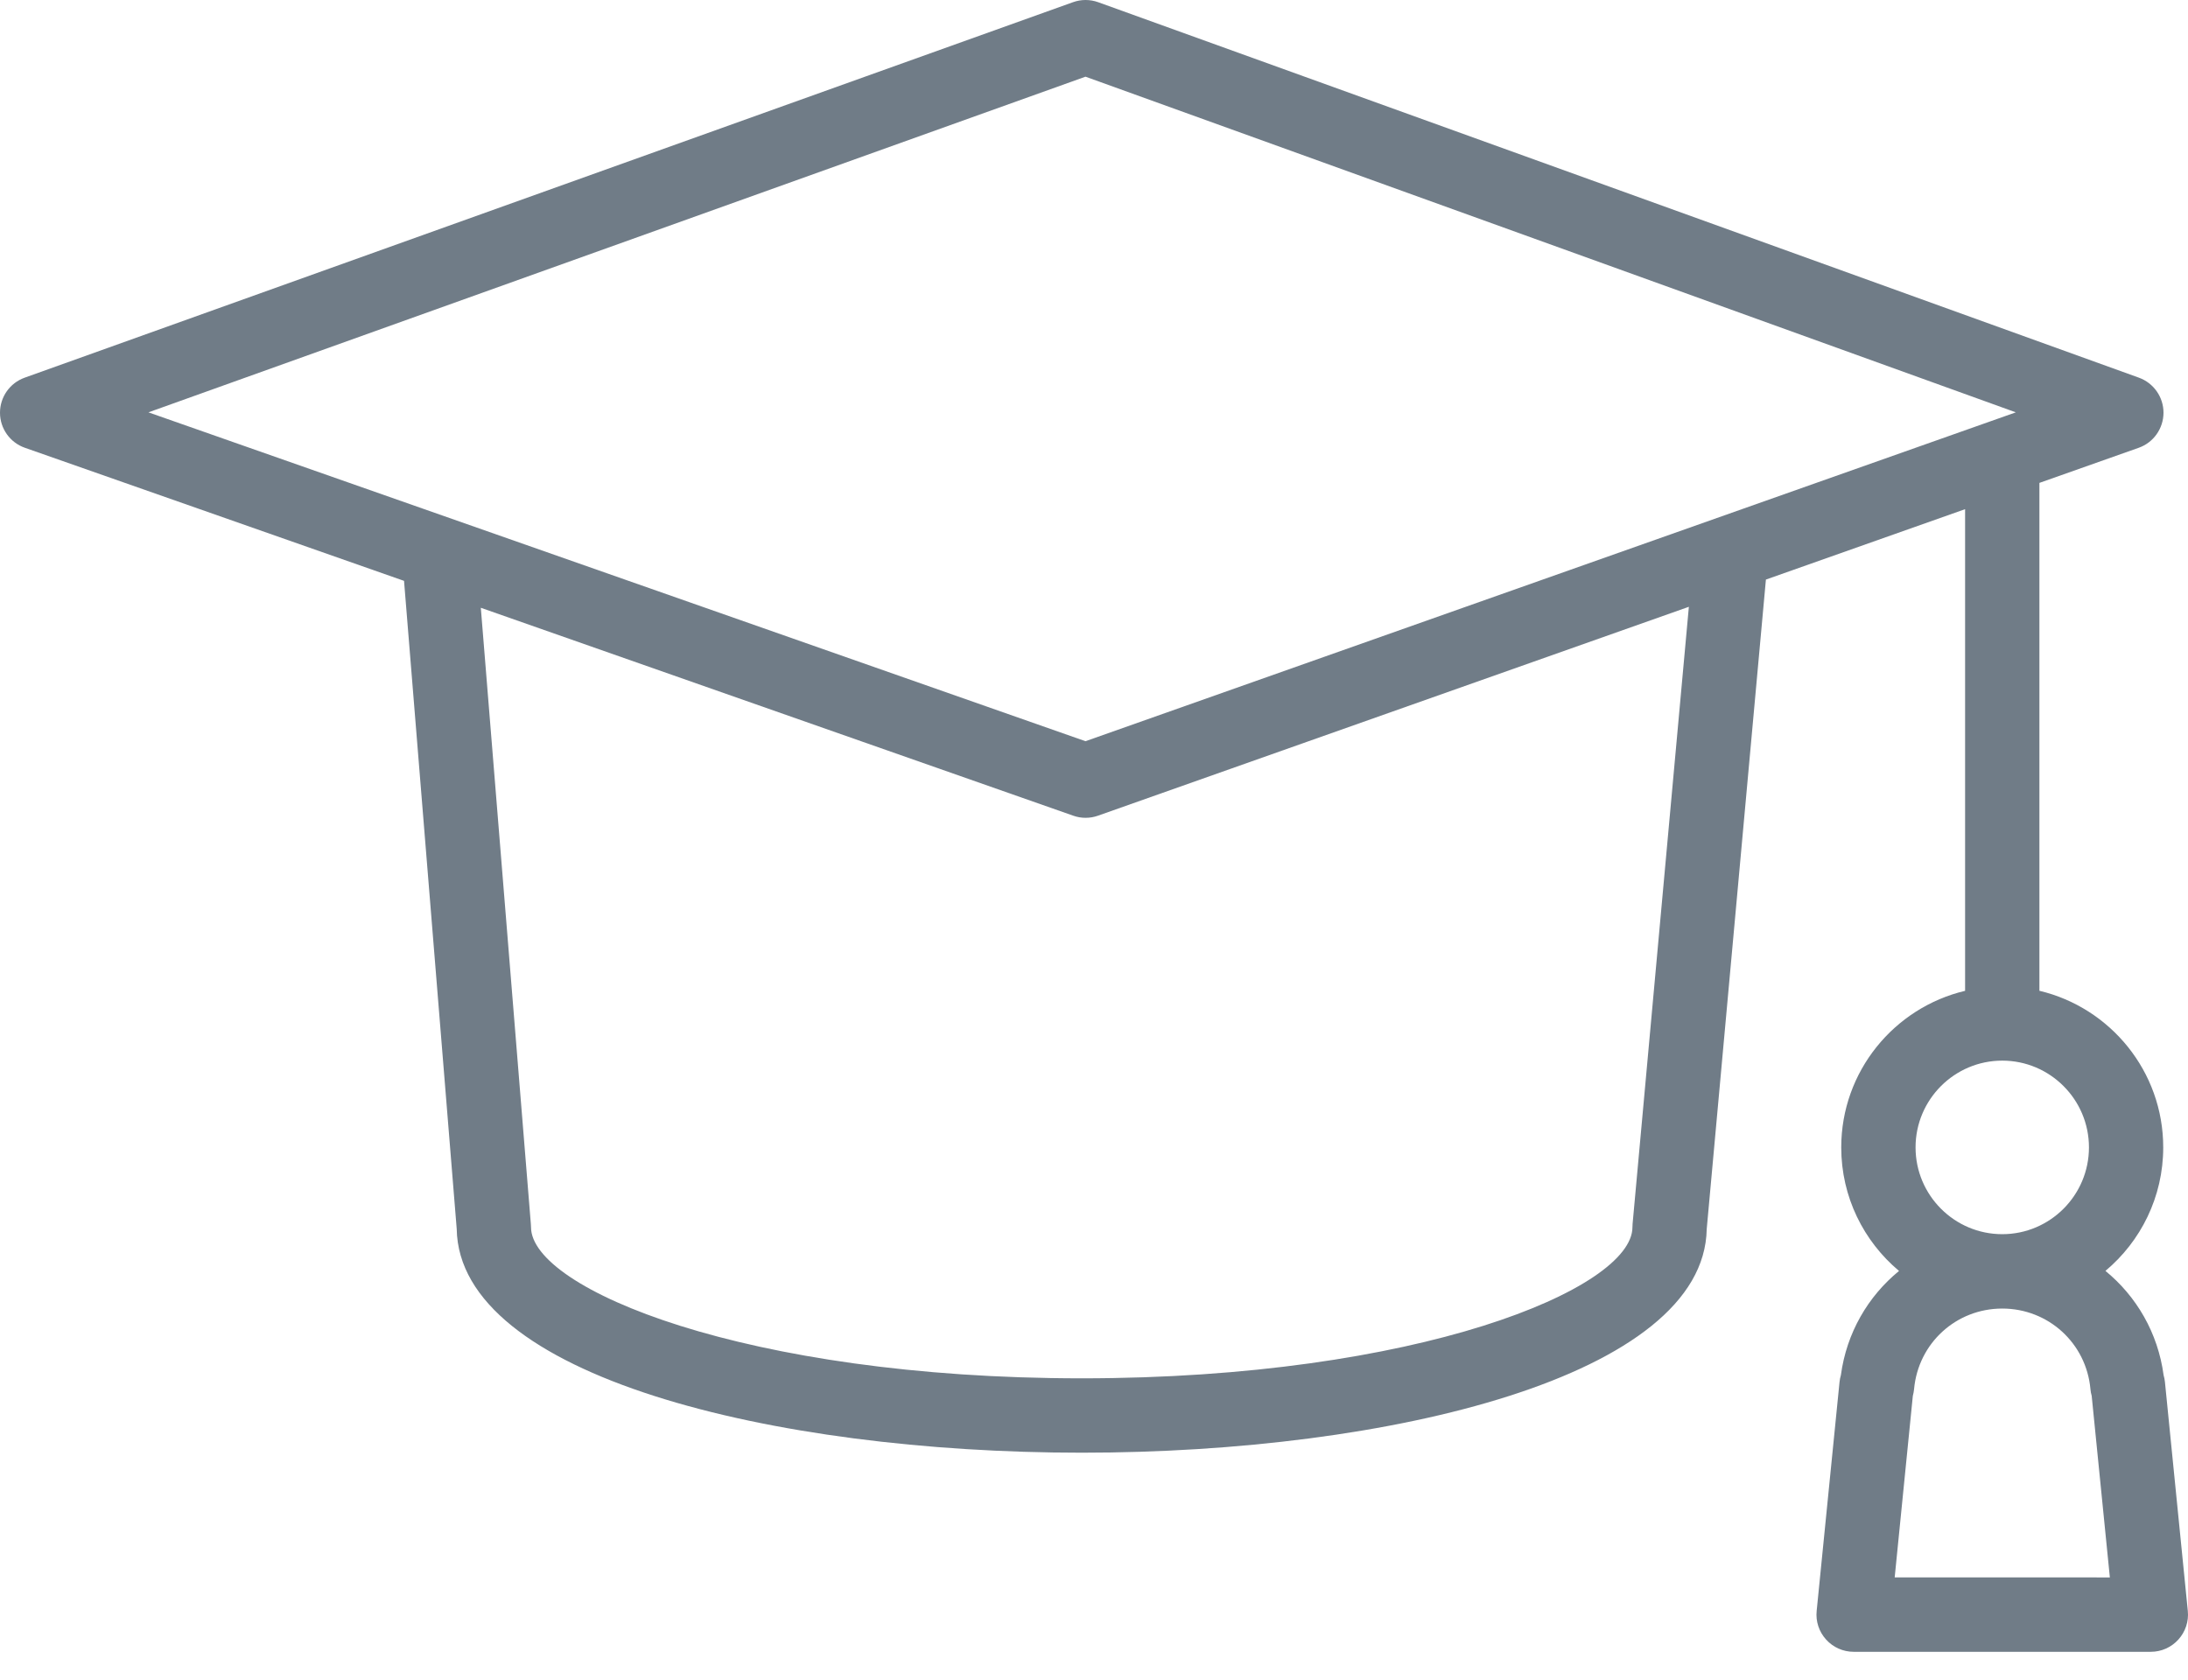 <svg width="56" height="43" viewBox="0 0 56 43" fill="none" xmlns="http://www.w3.org/2000/svg">
<path d="M55.41 35.381C55.404 35.321 55.393 35.263 55.376 35.207C55.231 34.121 54.68 33.184 53.887 32.535C54.791 31.778 55.366 30.642 55.366 29.373C55.366 27.427 54.011 25.795 52.197 25.364V12.362L54.739 11.463C55.118 11.329 55.371 10.97 55.373 10.568C55.374 10.166 55.122 9.806 54.745 9.669L28.106 0.056C27.899 -0.018 27.672 -0.019 27.463 0.056L0.63 9.669C0.251 9.805 -0.001 10.165 0 10.568C0.001 10.971 0.256 11.33 0.637 11.463L10.341 14.87L11.689 31.459C11.749 35.221 19.766 37.189 27.686 37.189C35.602 37.189 43.616 35.222 43.682 31.464L45.197 14.837L50.295 13.035V25.365C48.48 25.796 47.125 27.428 47.125 29.374C47.125 30.643 47.701 31.779 48.604 32.536C47.812 33.184 47.262 34.119 47.116 35.203C47.099 35.261 47.087 35.32 47.081 35.381L46.496 41.239C46.468 41.506 46.556 41.773 46.737 41.972C46.917 42.172 47.173 42.286 47.441 42.286H55.049C55.318 42.286 55.574 42.172 55.754 41.972C55.934 41.773 56.023 41.506 55.995 41.239L55.41 35.381ZM27.782 1.963L51.593 10.556L27.782 18.975L3.799 10.556L27.782 1.963ZM41.785 31.329C41.782 31.358 41.781 31.387 41.781 31.416C41.781 32.993 36.291 35.285 27.686 35.285C19.082 35.285 13.591 32.993 13.591 31.416C13.591 31.39 13.589 31.364 13.587 31.338L12.306 15.559L27.47 20.882C27.571 20.918 27.678 20.936 27.784 20.936C27.892 20.936 27.999 20.918 28.101 20.882L43.225 15.534L41.785 31.329ZM49.027 29.373C49.027 28.149 50.022 27.152 51.246 27.152C52.47 27.152 53.465 28.149 53.465 29.373C53.465 30.598 52.47 31.595 51.246 31.595C50.022 31.595 49.027 30.598 49.027 29.373ZM48.493 40.381L48.957 35.736C48.972 35.68 48.983 35.622 48.989 35.561C49.096 34.386 50.065 33.499 51.246 33.499C52.426 33.499 53.397 34.386 53.503 35.561C53.508 35.62 53.518 35.678 53.535 35.733L54 40.382L48.493 40.381Z" fill="#707C87"/>
</svg>
